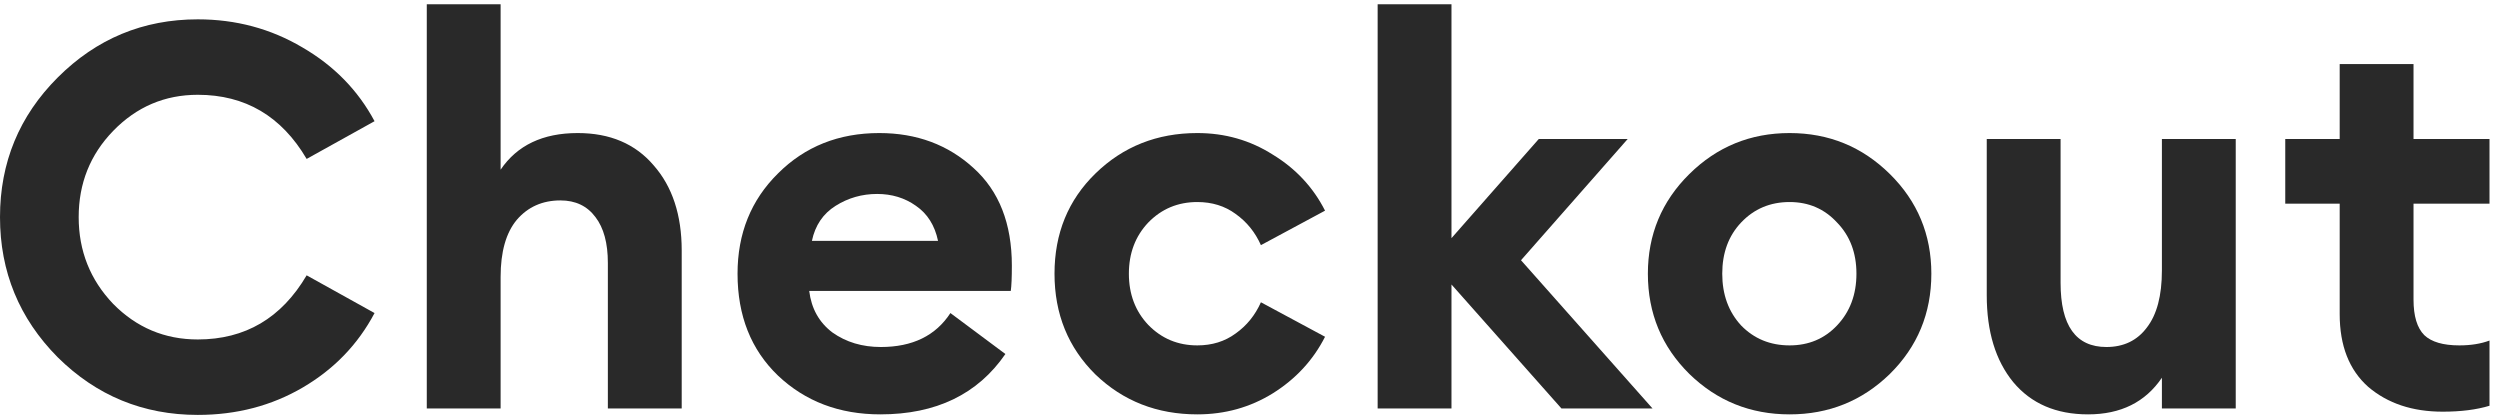 <svg width="167" height="28" viewBox="0 0 167 28" fill="none" xmlns="http://www.w3.org/2000/svg">
<path d="M163.167 27.5C161.151 27.5 159.495 26.948 158.199 25.844C156.927 24.716 156.291 23.096 156.291 20.984V13.604H152.655V9.284H156.291V4.28H161.223V9.284H166.299V13.604H161.223V20.012C161.223 21.116 161.463 21.908 161.943 22.388C162.423 22.844 163.203 23.072 164.283 23.072C165.051 23.072 165.723 22.964 166.299 22.748V27.104C165.435 27.368 164.391 27.5 163.167 27.5Z" fill="#292929"/>
<path d="M139.483 27.68C137.347 27.68 135.679 26.96 134.479 25.52C133.303 24.08 132.715 22.148 132.715 19.724V9.284H137.647V18.896C137.647 21.752 138.667 23.18 140.707 23.18C141.859 23.18 142.759 22.748 143.407 21.884C144.079 21.02 144.415 19.748 144.415 18.068V9.284H149.347V27.284H144.415V25.232C143.311 26.864 141.667 27.68 139.483 27.68Z" fill="#292929"/>
<path d="M126.242 24.98C124.394 26.78 122.162 27.68 119.546 27.68C116.93 27.68 114.698 26.78 112.85 24.98C111.002 23.156 110.078 20.924 110.078 18.284C110.078 15.668 111.002 13.448 112.85 11.624C114.698 9.8 116.93 8.888 119.546 8.888C122.162 8.888 124.394 9.8 126.242 11.624C128.09 13.448 129.014 15.668 129.014 18.284C129.014 20.924 128.09 23.156 126.242 24.98ZM119.546 23.072C120.818 23.072 121.874 22.628 122.714 21.74C123.578 20.828 124.01 19.676 124.01 18.284C124.01 16.892 123.578 15.752 122.714 14.864C121.874 13.952 120.818 13.496 119.546 13.496C118.25 13.496 117.17 13.952 116.306 14.864C115.466 15.752 115.046 16.892 115.046 18.284C115.046 19.676 115.466 20.828 116.306 21.74C117.17 22.628 118.25 23.072 119.546 23.072Z" fill="#292929"/>
<path d="M104.303 27.284L96.959 19.004V27.284H92.027V0.284H96.959V15.908L102.791 9.284H108.731L101.603 17.384L110.387 27.284H104.303Z" fill="#292929"/>
<path d="M79.981 27.68C77.293 27.68 75.025 26.792 73.177 25.016C71.353 23.216 70.441 20.972 70.441 18.284C70.441 15.596 71.353 13.364 73.177 11.588C75.025 9.788 77.293 8.888 79.981 8.888C81.829 8.888 83.509 9.368 85.021 10.328C86.557 11.264 87.721 12.512 88.513 14.072L84.229 16.376C83.845 15.512 83.281 14.816 82.537 14.288C81.817 13.76 80.965 13.496 79.981 13.496C78.685 13.496 77.593 13.952 76.705 14.864C75.841 15.776 75.409 16.916 75.409 18.284C75.409 19.652 75.841 20.792 76.705 21.704C77.593 22.616 78.685 23.072 79.981 23.072C80.965 23.072 81.817 22.808 82.537 22.28C83.281 21.752 83.845 21.056 84.229 20.192L88.513 22.496C87.721 24.056 86.557 25.316 85.021 26.276C83.509 27.212 81.829 27.68 79.981 27.68Z" fill="#292929"/>
<path d="M58.808 27.68C56.072 27.68 53.792 26.816 51.968 25.088C50.168 23.36 49.268 21.092 49.268 18.284C49.268 15.596 50.168 13.364 51.968 11.588C53.768 9.788 56.024 8.888 58.736 8.888C61.232 8.888 63.332 9.668 65.036 11.228C66.74 12.764 67.592 14.936 67.592 17.744C67.592 18.536 67.568 19.1 67.52 19.436H54.056C54.2 20.612 54.716 21.536 55.604 22.208C56.516 22.856 57.596 23.18 58.844 23.18C60.956 23.18 62.504 22.424 63.488 20.912L67.16 23.648C65.312 26.336 62.528 27.68 58.808 27.68ZM54.236 16.088H62.66C62.444 15.056 61.952 14.276 61.184 13.748C60.44 13.22 59.576 12.956 58.592 12.956C57.584 12.956 56.66 13.22 55.82 13.748C54.98 14.276 54.452 15.056 54.236 16.088Z" fill="#292929"/>
<path d="M33.441 27.284H28.509V0.284H33.441V11.336C34.545 9.704 36.261 8.888 38.59 8.888C40.749 8.888 42.441 9.608 43.666 11.048C44.913 12.464 45.538 14.36 45.538 16.736V27.284H40.605V17.564C40.605 16.244 40.33 15.224 39.778 14.504C39.225 13.76 38.446 13.388 37.438 13.388C36.237 13.388 35.266 13.82 34.522 14.684C33.801 15.548 33.441 16.82 33.441 18.5V27.284Z" fill="#292929"/>
<path d="M13.212 27.716C9.564 27.716 6.444 26.432 3.852 23.864C1.284 21.272 0 18.152 0 14.504C0 10.856 1.284 7.748 3.852 5.18C6.444 2.588 9.564 1.292 13.212 1.292C15.756 1.292 18.084 1.916 20.196 3.164C22.308 4.388 23.916 6.032 25.02 8.096L20.484 10.616C18.804 7.76 16.38 6.332 13.212 6.332C11.004 6.332 9.12 7.136 7.56 8.744C6.024 10.328 5.256 12.248 5.256 14.504C5.256 16.76 6.024 18.692 7.56 20.3C9.12 21.884 11.004 22.676 13.212 22.676C16.38 22.676 18.804 21.248 20.484 18.392L25.02 20.912C23.916 23 22.32 24.656 20.232 25.88C18.144 27.104 15.804 27.716 13.212 27.716Z" fill="#292929"/>
</svg>
